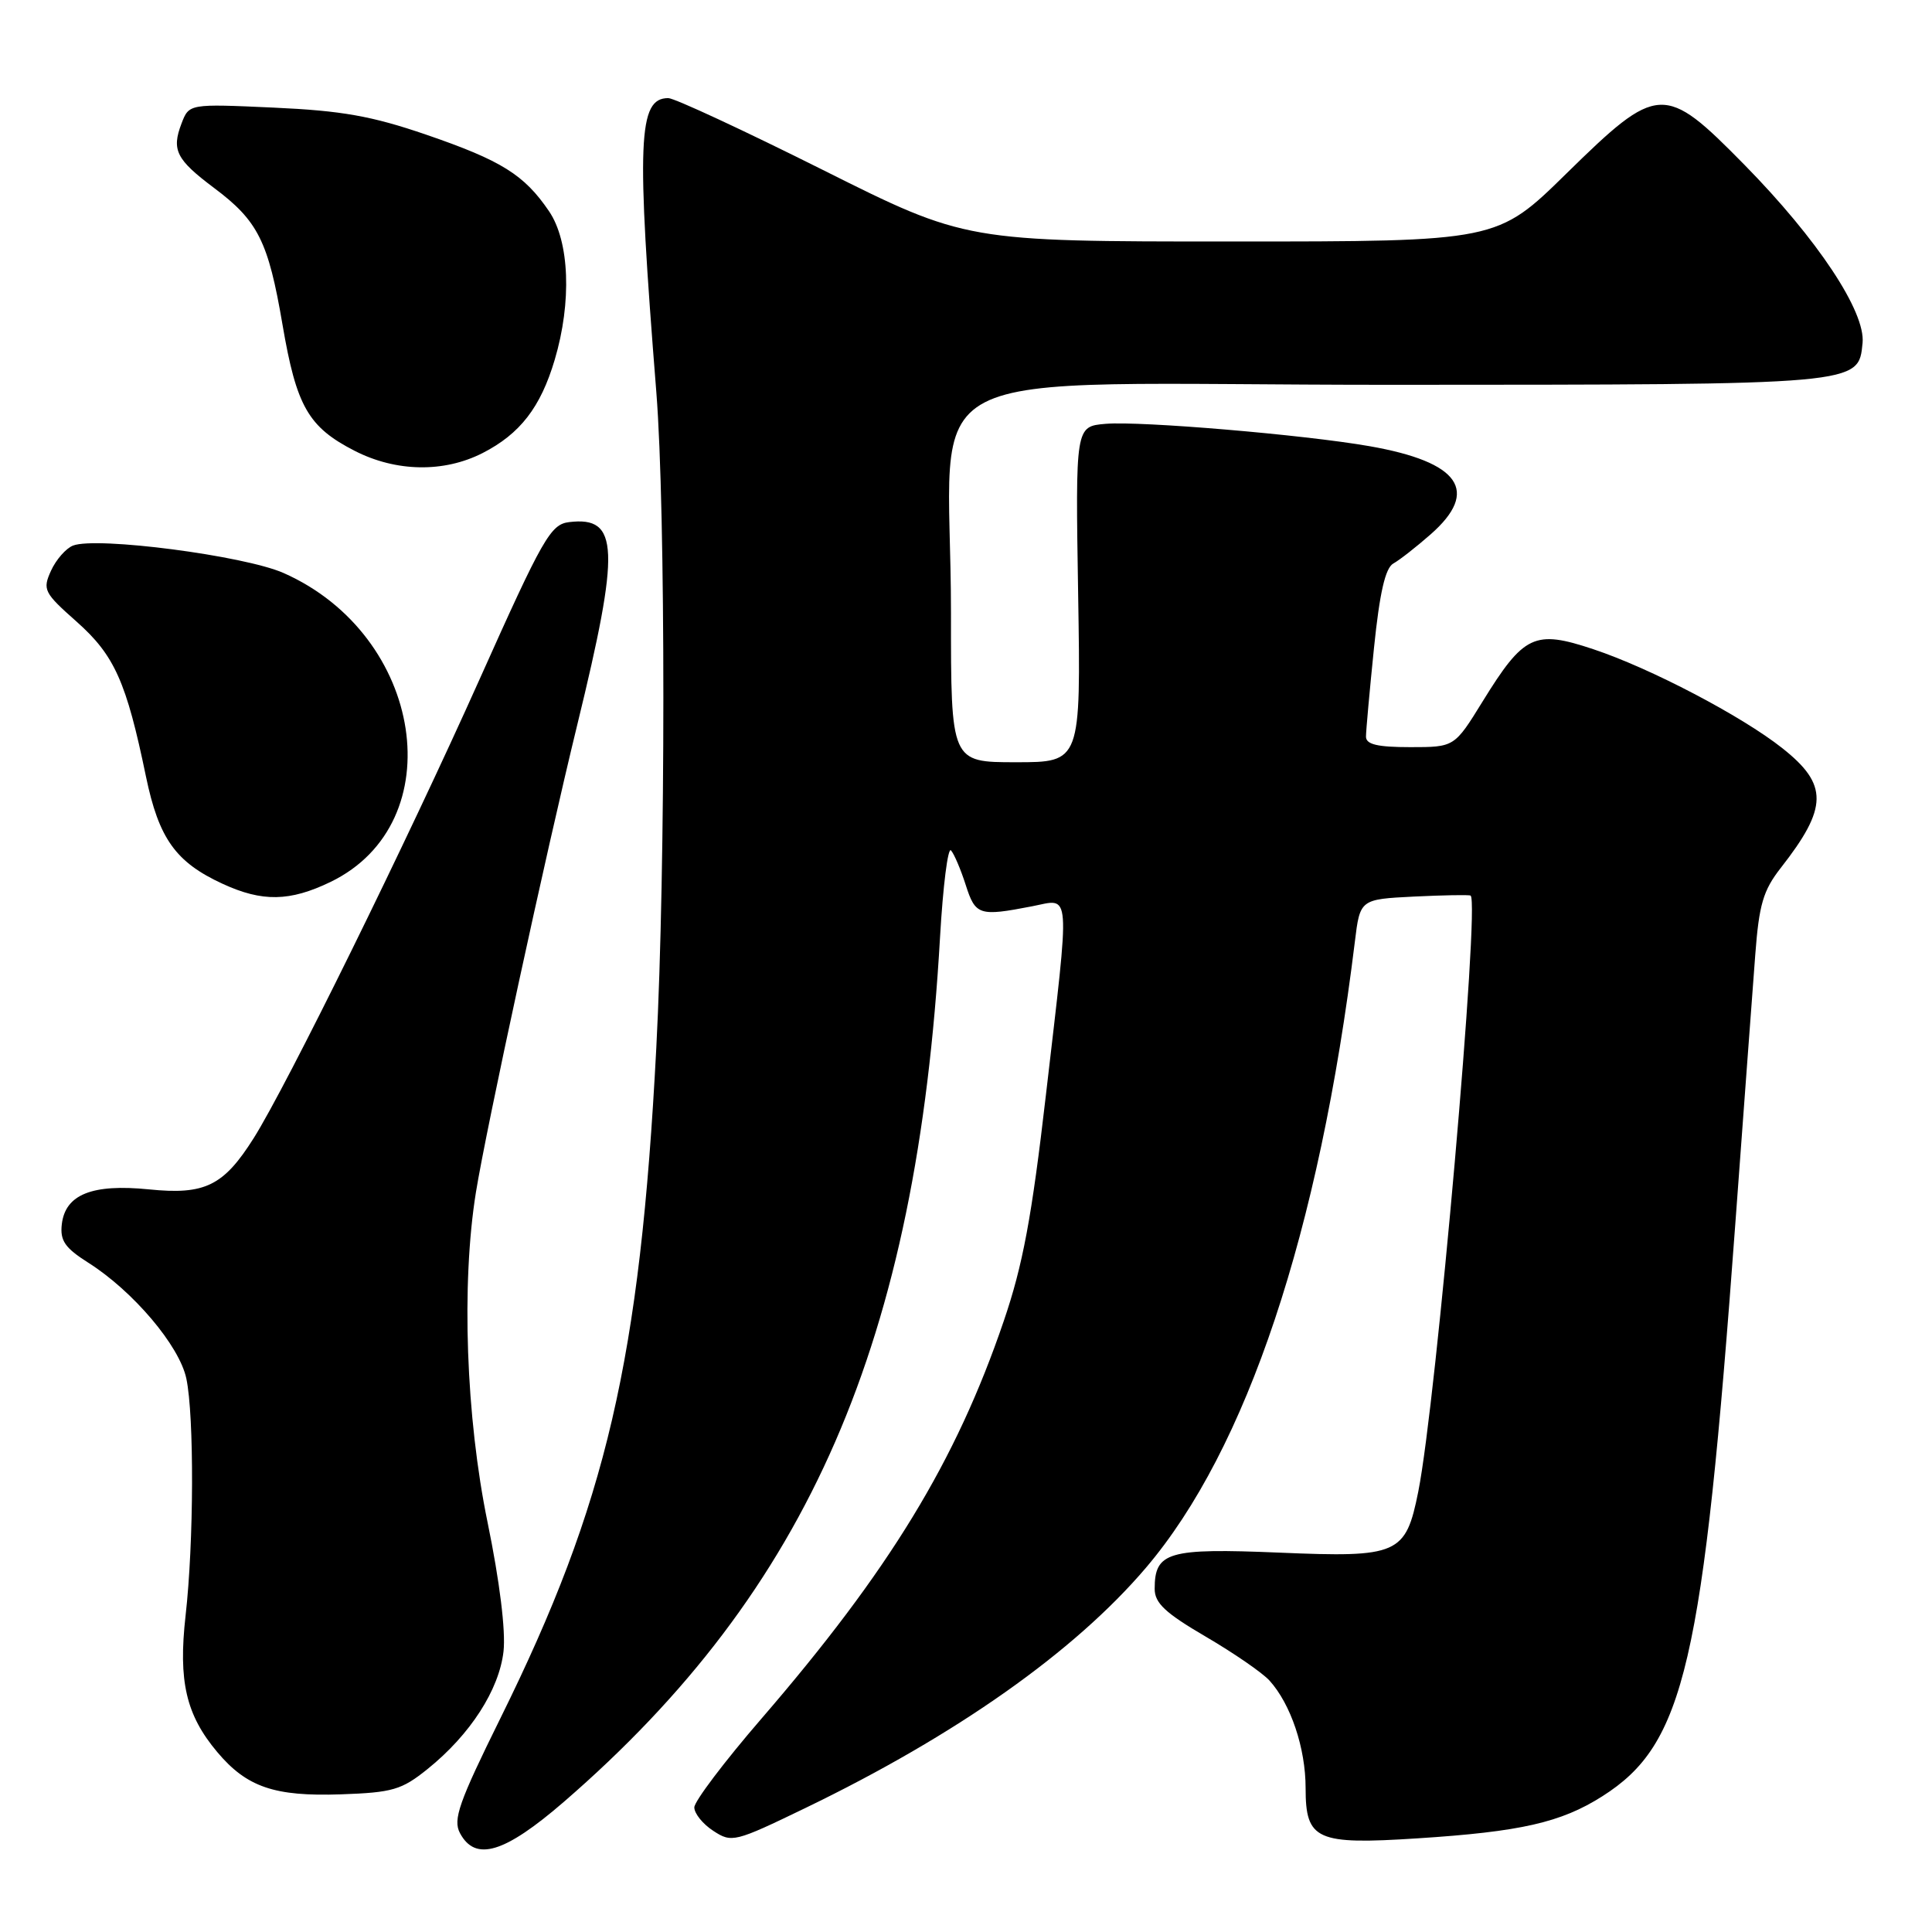 <?xml version="1.0" encoding="UTF-8" standalone="no"?>
<!DOCTYPE svg PUBLIC "-//W3C//DTD SVG 1.1//EN" "http://www.w3.org/Graphics/SVG/1.1/DTD/svg11.dtd" >
<svg xmlns="http://www.w3.org/2000/svg" xmlns:xlink="http://www.w3.org/1999/xlink" version="1.1" viewBox="0 0 256 256">
 <g >
 <path fill="currentColor"
d=" M 74.72 238.75 C 107.21 210.63 121.50 177.79 124.56 124.18 C 124.95 117.41 125.60 112.23 126.01 112.68 C 126.42 113.13 127.30 115.19 127.96 117.25 C 129.25 121.29 129.74 121.45 136.75 120.09 C 141.96 119.08 141.82 117.24 138.59 145.08 C 136.71 161.32 135.53 167.66 132.99 175.08 C 126.67 193.63 117.86 208.08 100.87 227.76 C 95.99 233.41 92.00 238.69 92.00 239.49 C 92.00 240.30 93.13 241.70 94.52 242.60 C 96.96 244.20 97.35 244.10 106.72 239.57 C 126.71 229.91 142.36 218.87 151.83 207.75 C 165.20 192.05 174.80 163.30 179.52 124.83 C 180.21 119.16 180.21 119.16 187.36 118.80 C 191.28 118.61 194.66 118.55 194.86 118.67 C 196.13 119.44 190.31 185.74 187.93 197.64 C 186.26 205.98 185.32 206.40 169.49 205.73 C 154.78 205.12 153.00 205.63 153.00 210.53 C 153.00 212.42 154.41 213.73 159.76 216.86 C 163.47 219.03 167.28 221.65 168.22 222.69 C 171.04 225.81 173.00 231.64 173.00 236.93 C 173.00 243.82 174.42 244.46 187.83 243.59 C 201.49 242.71 206.83 241.50 212.31 238.02 C 223.22 231.10 225.64 220.67 229.95 162.00 C 231.07 146.88 232.24 130.91 232.58 126.53 C 233.08 119.87 233.63 117.99 235.94 115.03 C 242.23 107.00 242.28 103.97 236.17 99.14 C 230.81 94.89 218.69 88.54 211.14 86.03 C 203.32 83.42 201.93 84.08 196.44 92.97 C 192.72 99.00 192.72 99.00 186.86 99.00 C 182.52 99.00 181.00 98.64 181.00 97.61 C 181.00 96.84 181.48 91.55 182.06 85.86 C 182.81 78.55 183.56 75.26 184.62 74.67 C 185.45 74.21 187.67 72.47 189.56 70.81 C 196.11 65.06 193.45 61.22 181.46 59.12 C 172.78 57.60 151.15 55.77 146.50 56.16 C 142.50 56.50 142.50 56.50 142.86 78.75 C 143.22 101.00 143.22 101.00 134.61 101.00 C 126.00 101.00 126.00 101.00 126.01 81.25 C 126.02 47.09 118.48 51.00 184.39 50.99 C 246.71 50.97 246.25 51.01 246.80 45.45 C 247.21 41.31 240.84 31.70 231.13 21.82 C 220.52 11.03 219.72 11.07 207.55 23.00 C 198.38 32.00 198.38 32.00 163.18 32.00 C 127.98 32.00 127.98 32.00 109.00 22.50 C 98.56 17.28 89.36 13.00 88.55 13.00 C 84.54 13.00 84.31 18.59 86.97 52.00 C 88.21 67.61 88.21 115.16 86.96 138.91 C 84.80 180.22 80.38 199.20 66.32 227.65 C 60.80 238.82 59.99 241.11 60.95 242.90 C 62.99 246.72 66.84 245.56 74.72 238.75 Z  M 56.66 234.40 C 62.31 229.85 66.14 223.91 66.72 218.81 C 67.02 216.09 66.21 209.53 64.61 201.74 C 61.74 187.80 61.11 170.11 63.06 158.00 C 64.43 149.51 72.31 113.17 76.50 96.00 C 82.20 72.66 82.03 68.39 75.43 69.18 C 72.96 69.47 71.96 71.21 63.55 90.00 C 53.84 111.69 37.98 143.90 33.61 150.82 C 29.62 157.14 27.15 158.35 19.75 157.60 C 12.21 156.84 8.65 158.27 8.19 162.22 C 7.94 164.39 8.60 165.35 11.69 167.31 C 17.63 171.07 23.77 178.31 24.69 182.66 C 25.74 187.62 25.69 204.39 24.59 214.08 C 23.61 222.77 24.65 227.24 28.79 232.16 C 32.70 236.81 36.37 238.06 45.16 237.76 C 52.03 237.52 53.22 237.17 56.66 234.40 Z  M 43.80 116.86 C 59.99 109.02 56.21 84.16 37.56 75.92 C 32.37 73.63 12.83 71.08 9.68 72.29 C 8.75 72.65 7.43 74.15 6.76 75.62 C 5.62 78.14 5.81 78.53 10.17 82.39 C 15.18 86.84 16.75 90.36 19.34 102.89 C 21.05 111.12 23.27 114.24 29.50 117.11 C 34.75 119.53 38.40 119.47 43.80 116.86 Z  M 63.95 60.03 C 68.91 57.49 71.63 53.98 73.50 47.68 C 75.78 40.02 75.47 31.99 72.75 27.99 C 69.46 23.15 66.45 21.27 56.46 17.84 C 49.25 15.37 45.31 14.67 36.27 14.26 C 25.05 13.75 25.05 13.75 24.05 16.37 C 22.71 19.88 23.35 21.14 28.36 24.90 C 34.19 29.26 35.55 31.98 37.43 43.00 C 39.28 53.85 40.84 56.59 47.02 59.75 C 52.49 62.54 58.81 62.65 63.95 60.03 Z "/>
</g>
</svg>